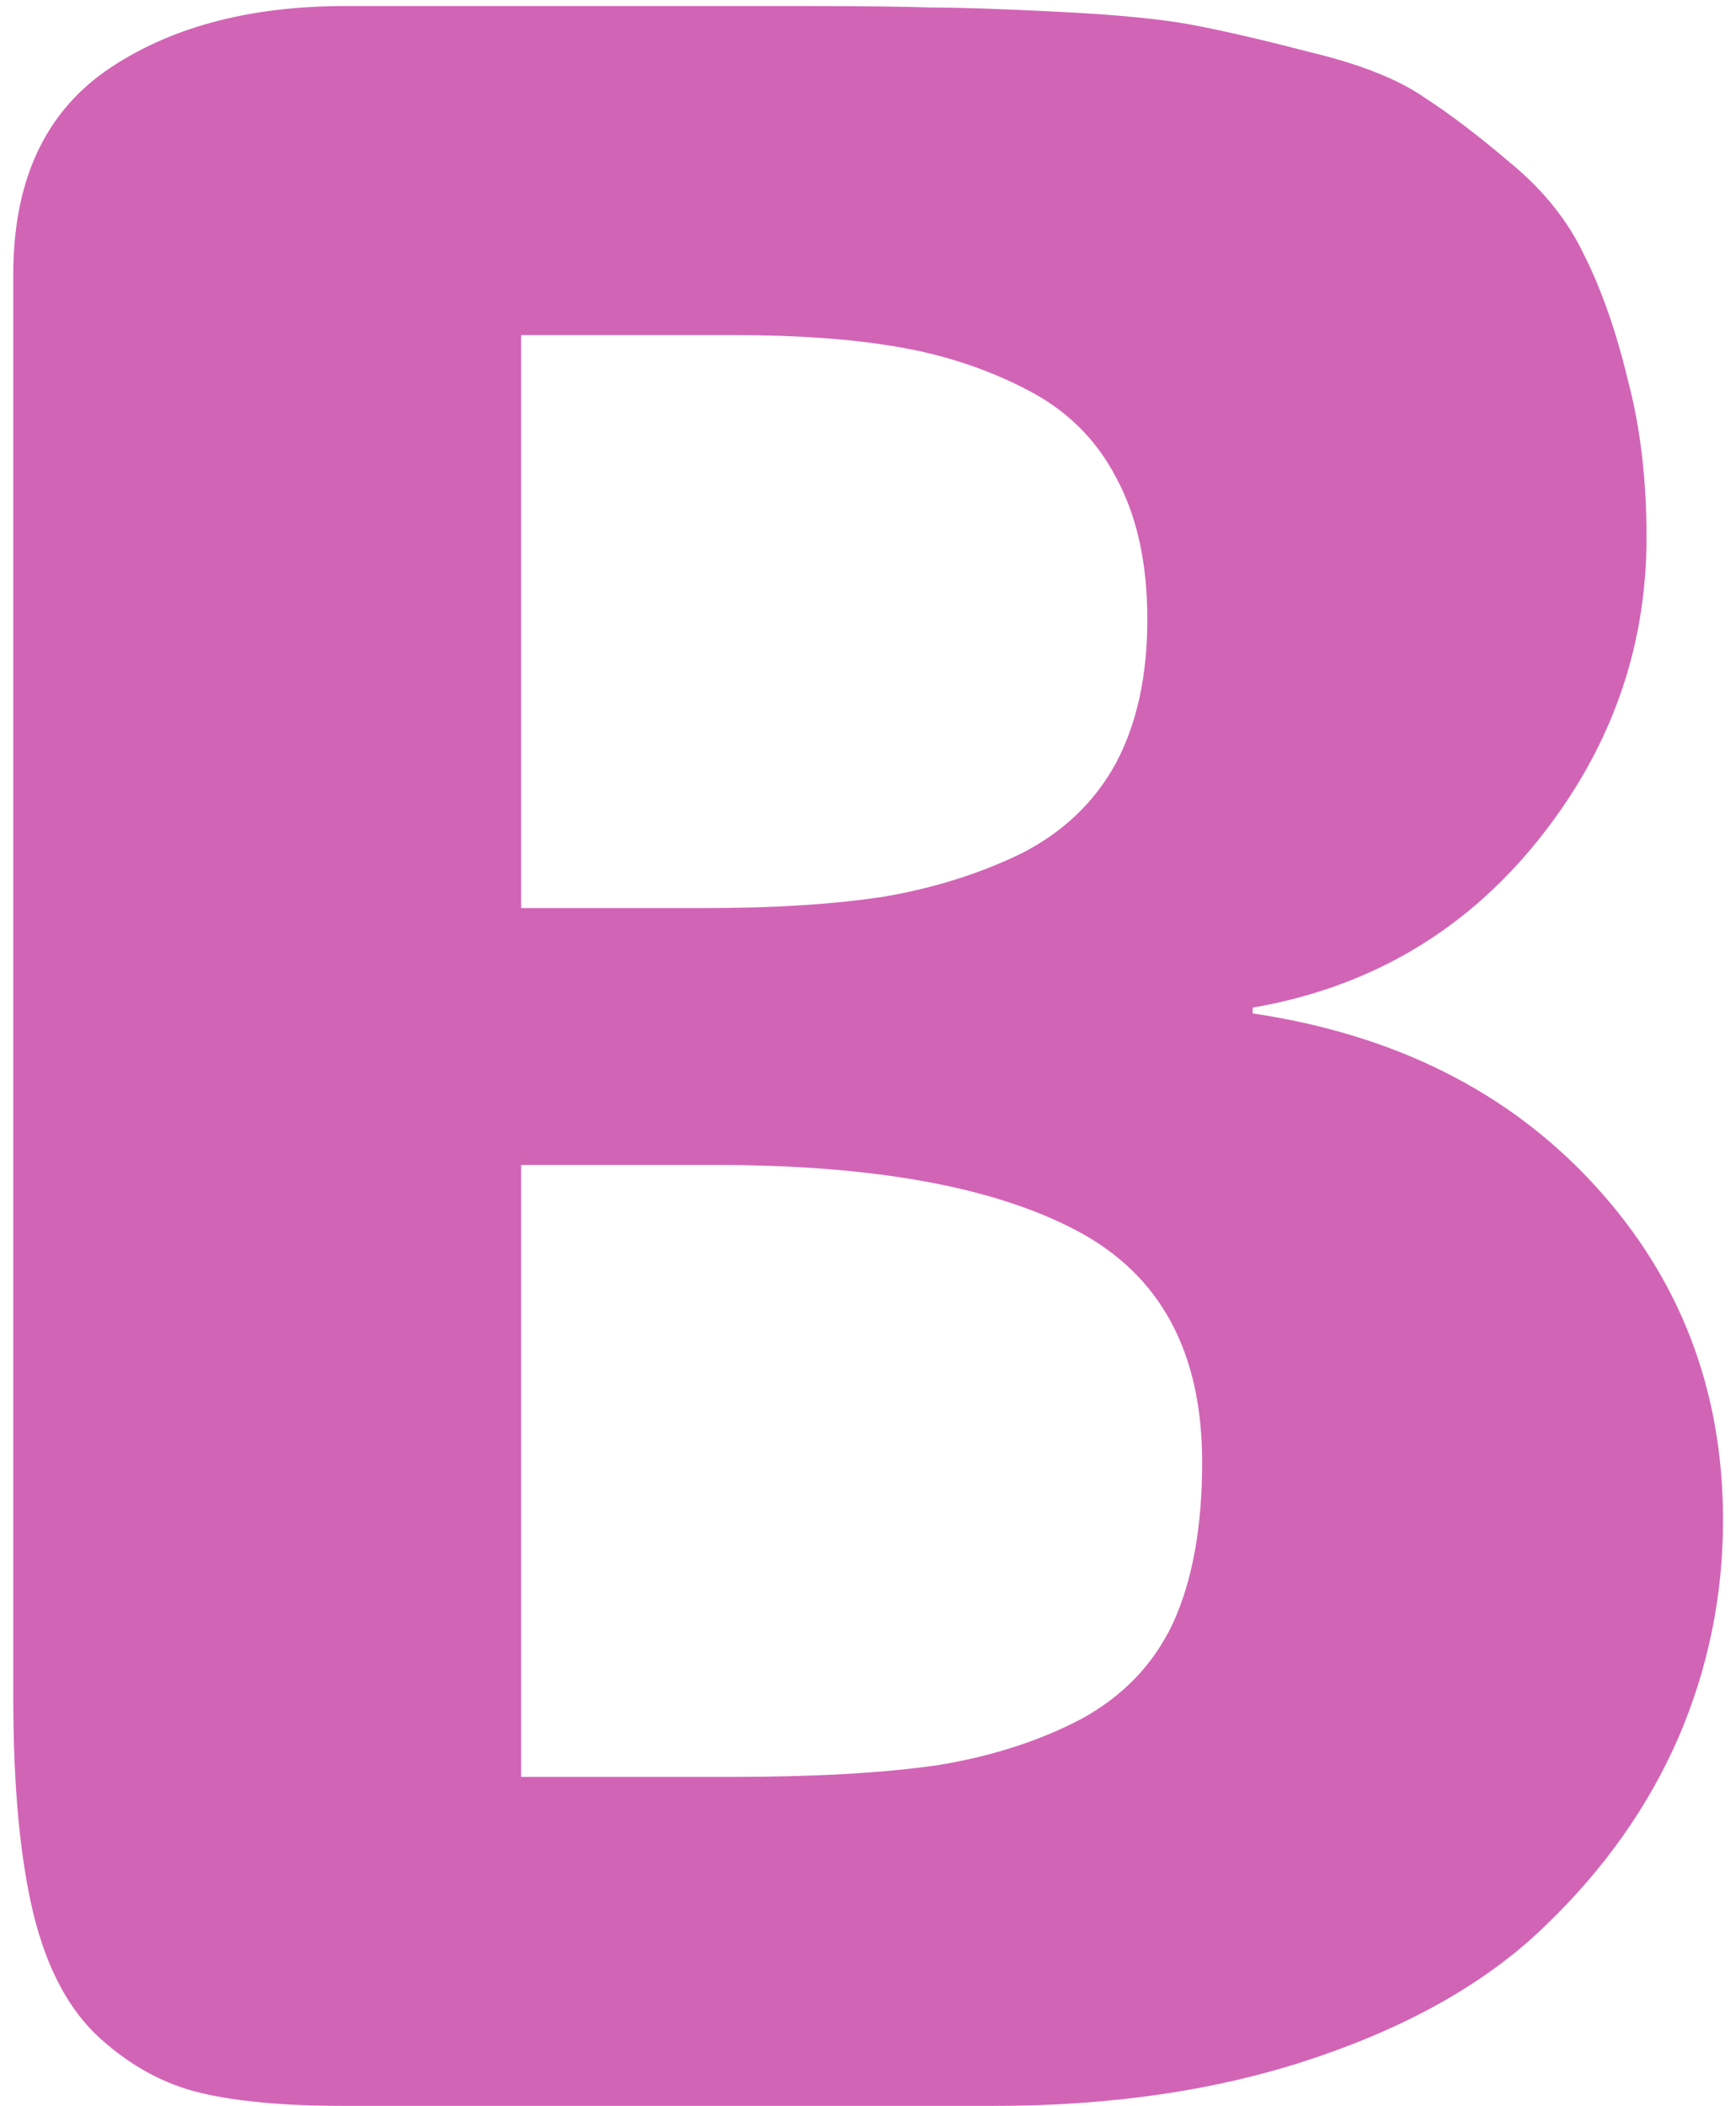 <svg width="94" height="114" viewBox="0 0 94 114" fill="none" xmlns="http://www.w3.org/2000/svg">
<g filter="url(#filterB_fill)">
<path d="M28.219 49.156V18.141H39.859C43.193 18.141 46.083 18.349 48.531 18.766C51.031 19.182 53.349 19.938 55.484 21.031C57.672 22.125 59.312 23.713 60.406 25.797C61.552 27.88 62.125 30.458 62.125 33.531C62.125 36.604 61.552 39.208 60.406 41.344C59.26 43.427 57.568 45.042 55.328 46.188C53.089 47.281 50.615 48.062 47.906 48.531C45.198 48.948 41.969 49.156 38.219 49.156H28.219ZM28.219 96.188V63.062H38.766C47.359 63.062 53.896 64.26 58.375 66.656C62.854 69.052 65.094 73.219 65.094 79.156C65.094 82.646 64.573 85.537 63.531 87.828C62.49 90.068 60.823 91.812 58.531 93.062C56.24 94.26 53.635 95.094 50.719 95.562C47.802 95.979 44.104 96.188 39.625 96.188H28.219ZM18.688 114H53.766C60.328 114 66.188 113.115 71.344 111.344C76.552 109.573 80.693 107.177 83.766 104.156C86.891 101.135 89.26 97.776 90.875 94.078C92.49 90.328 93.297 86.396 93.297 82.281C93.297 75.25 90.979 69.208 86.344 64.156C81.708 59.104 75.537 56.005 67.828 54.859V54.547C74.13 53.453 79.26 50.458 83.219 45.562C87.177 40.667 89.156 35.172 89.156 29.078C89.156 25.953 88.818 23.115 88.141 20.562C87.516 17.958 86.734 15.719 85.797 13.844C84.912 11.969 83.583 10.302 81.812 8.844C80.042 7.333 78.427 6.109 76.969 5.172C75.562 4.234 73.557 3.453 70.953 2.828C68.349 2.151 66.213 1.656 64.547 1.344C62.88 1.031 60.484 0.797 57.359 0.641C54.286 0.484 51.969 0.406 50.406 0.406C48.844 0.354 46.448 0.328 43.219 0.328C42.229 0.328 41.5 0.328 41.031 0.328H18.688C13.427 0.328 9.104 1.5 5.719 3.844C2.385 6.188 0.719 9.859 0.719 14.859V91.891C0.719 96.682 1.083 100.589 1.812 103.609C2.542 106.578 3.74 108.818 5.406 110.328C7.073 111.839 8.896 112.828 10.875 113.297C12.854 113.766 15.458 114 18.688 114Z" fill="#D264B6"/>
</g>
<defs>
<filter id="filterB_fill" x="-9.281" y="-9.672" width="112.578" height="133.672" filterUnits="userSpaceOnUse" color-interpolation-filters="sRGB">
<feFlood flood-opacity="0" result="BackgroundImageFix"/>
<feBlend mode="normal" in="SourceGraphic" in2="BackgroundImageFix" result="shape"/>
<feColorMatrix in="SourceAlpha" type="matrix" values="0 0 0 0 0 0 0 0 0 0 0 0 0 0 0 0 0 0 127 0" result="hardAlpha"/>
<feOffset dx="-10" dy="-10"/>
<feGaussianBlur stdDeviation="5"/>
<feComposite in2="hardAlpha" operator="arithmetic" k2="-1" k3="1"/>
<feColorMatrix type="matrix" values="0 0 0 0 0.824 0 0 0 0 0.392 0 0 0 0 0.714 0 0 0 0.8 0"/>
<feBlend mode="normal" in2="shape" result="effect1_innerShadow"/>
<feColorMatrix in="SourceAlpha" type="matrix" values="0 0 0 0 0 0 0 0 0 0 0 0 0 0 0 0 0 0 127 0" result="hardAlpha"/>
<feOffset dx="10" dy="10"/>
<feGaussianBlur stdDeviation="5"/>
<feComposite in2="hardAlpha" operator="arithmetic" k2="-1" k3="1"/>
<feColorMatrix type="matrix" values="0 0 0 0 1 0 0 0 0 1 0 0 0 0 1 0 0 0 0.5 0"/>
<feBlend mode="normal" in2="effect1_innerShadow" result="effect2_innerShadow"/>
</filter>
</defs>
</svg>
